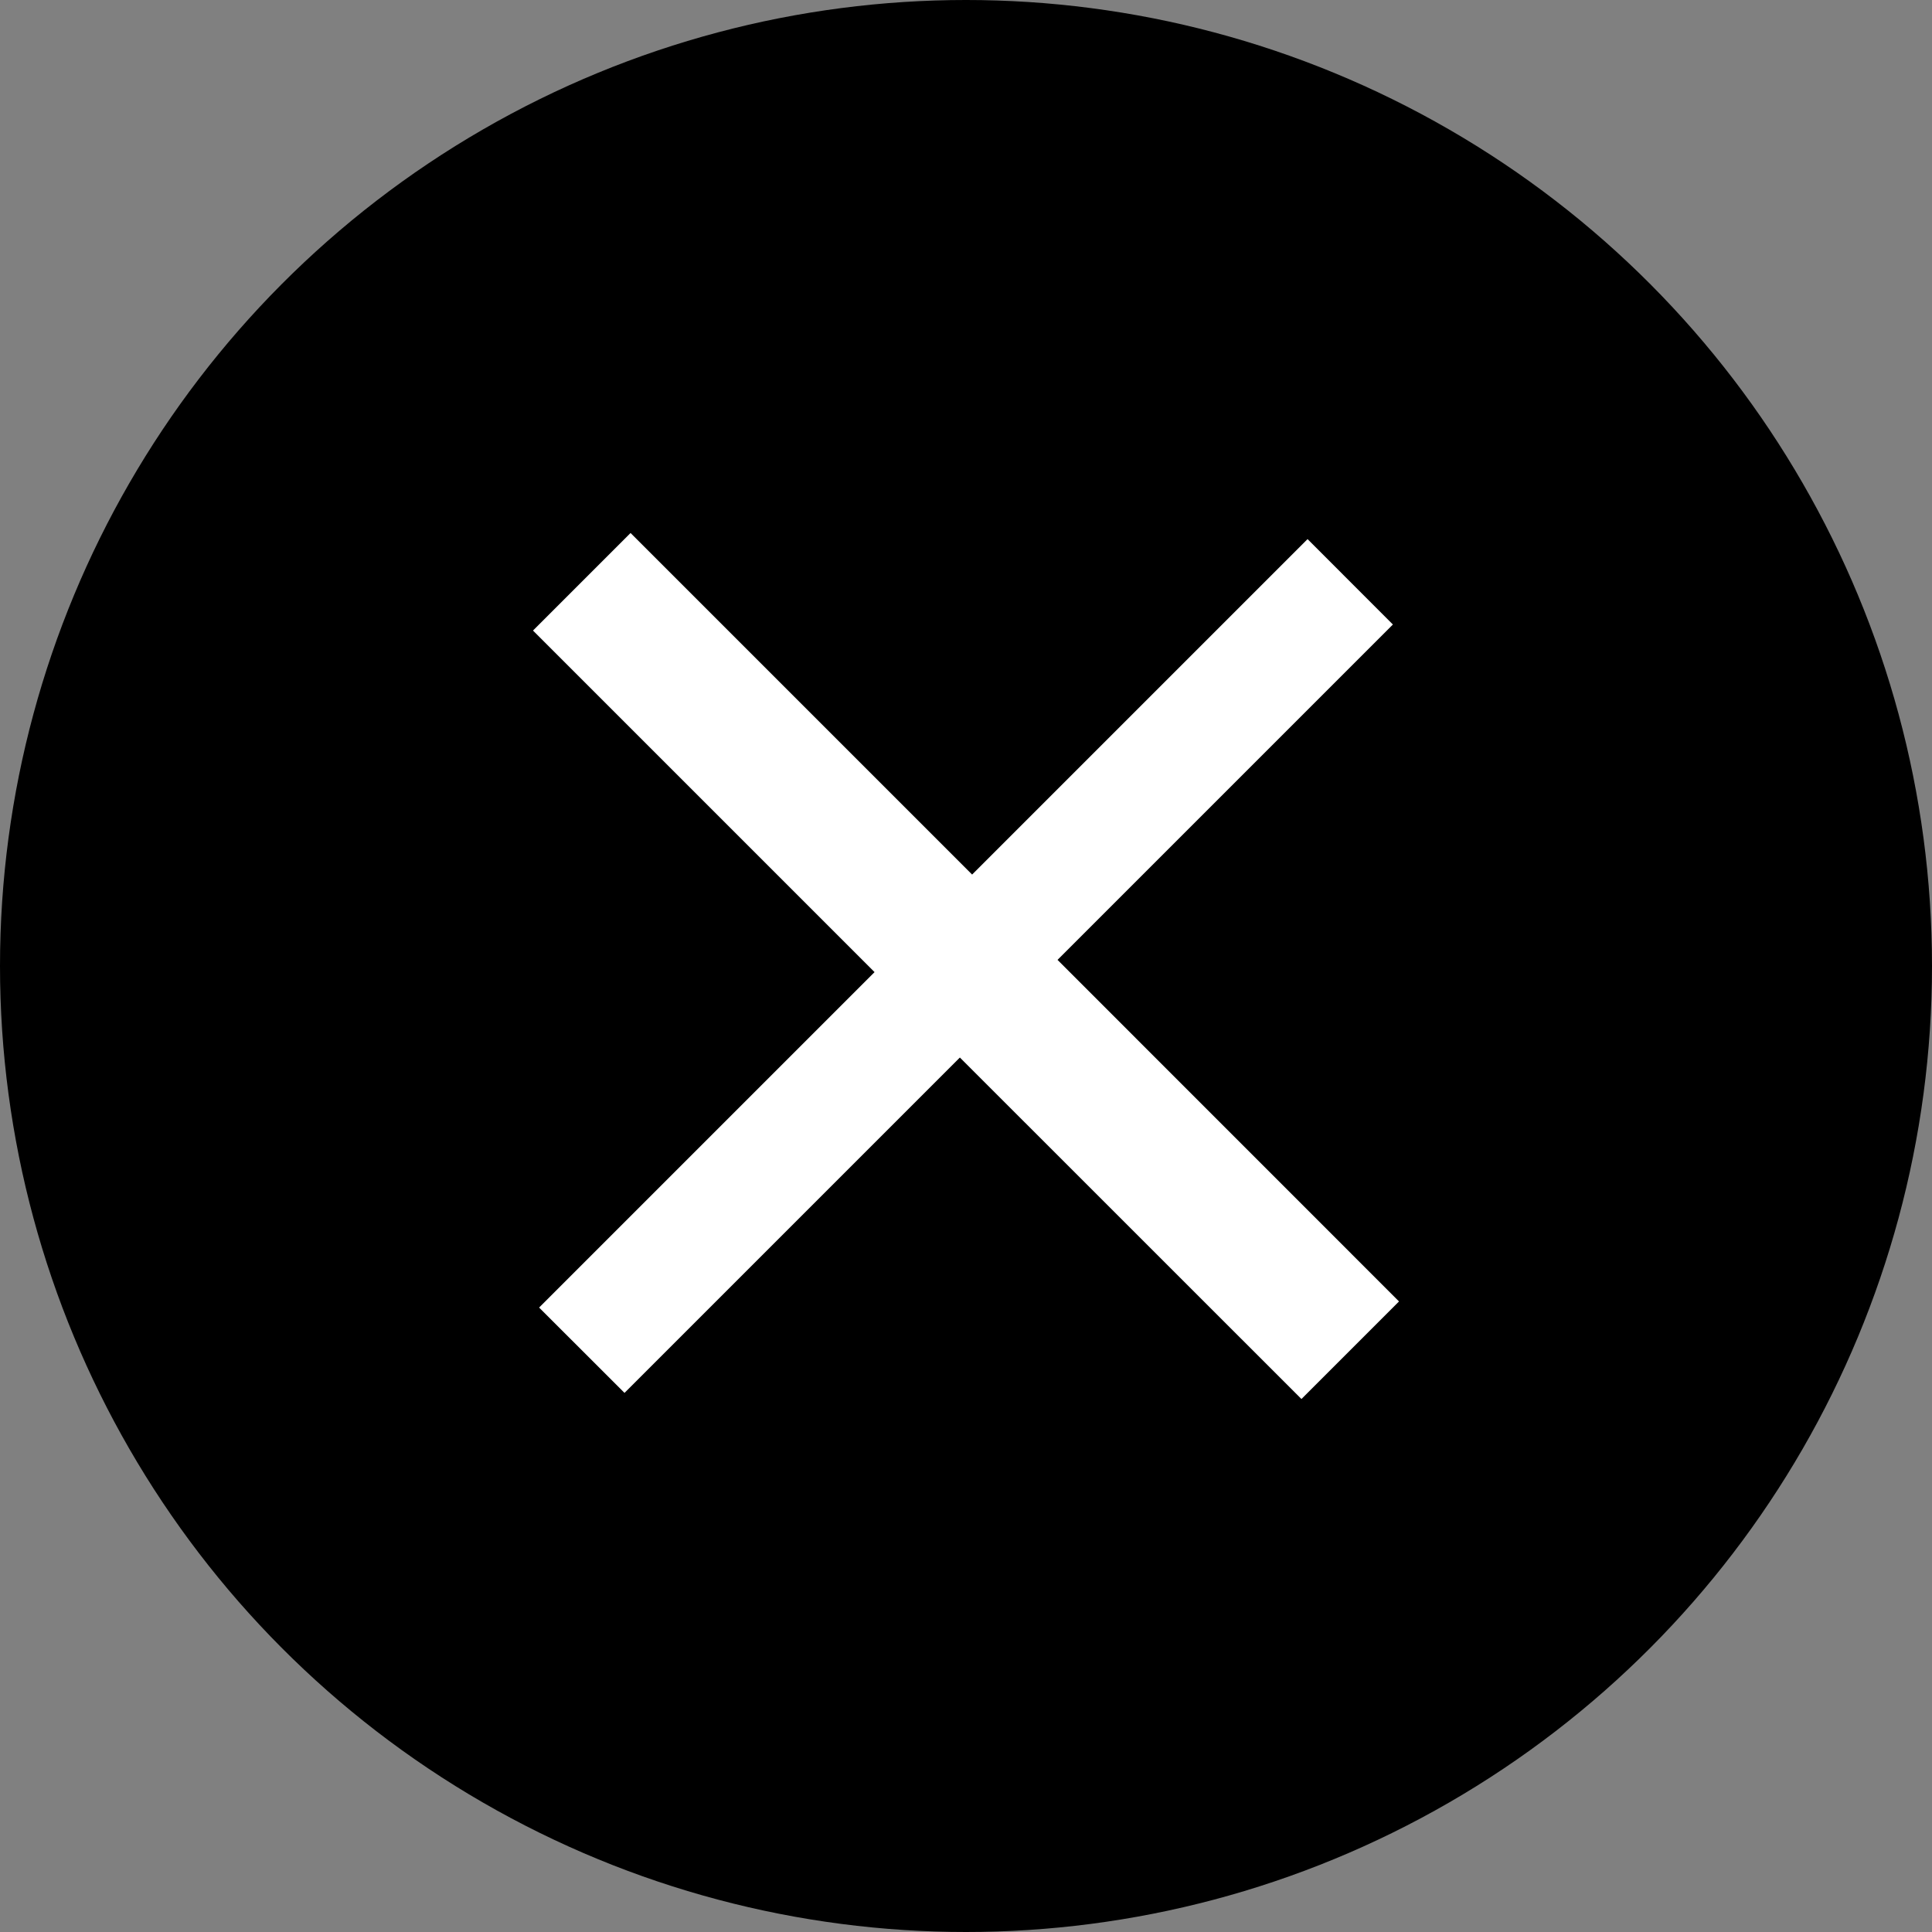 <svg width="24" height="24" viewBox="0 0 24 24" fill="none" xmlns="http://www.w3.org/2000/svg">
<rect x="0" y="0" width="24" height="24" fill="#808080" stroke="none"/>
<circle cx="12" cy="12" r="12" fill="black"/>
<path d="M17.303 7.758L13.137 11.924L17.379 16.167L16.167 17.379L11.924 13.137L7.758 17.303L6.697 16.243L10.864 12.076L6.621 7.833L7.833 6.621L12.076 10.864L16.243 6.697L17.303 7.758Z" fill="white"/>
</svg>
